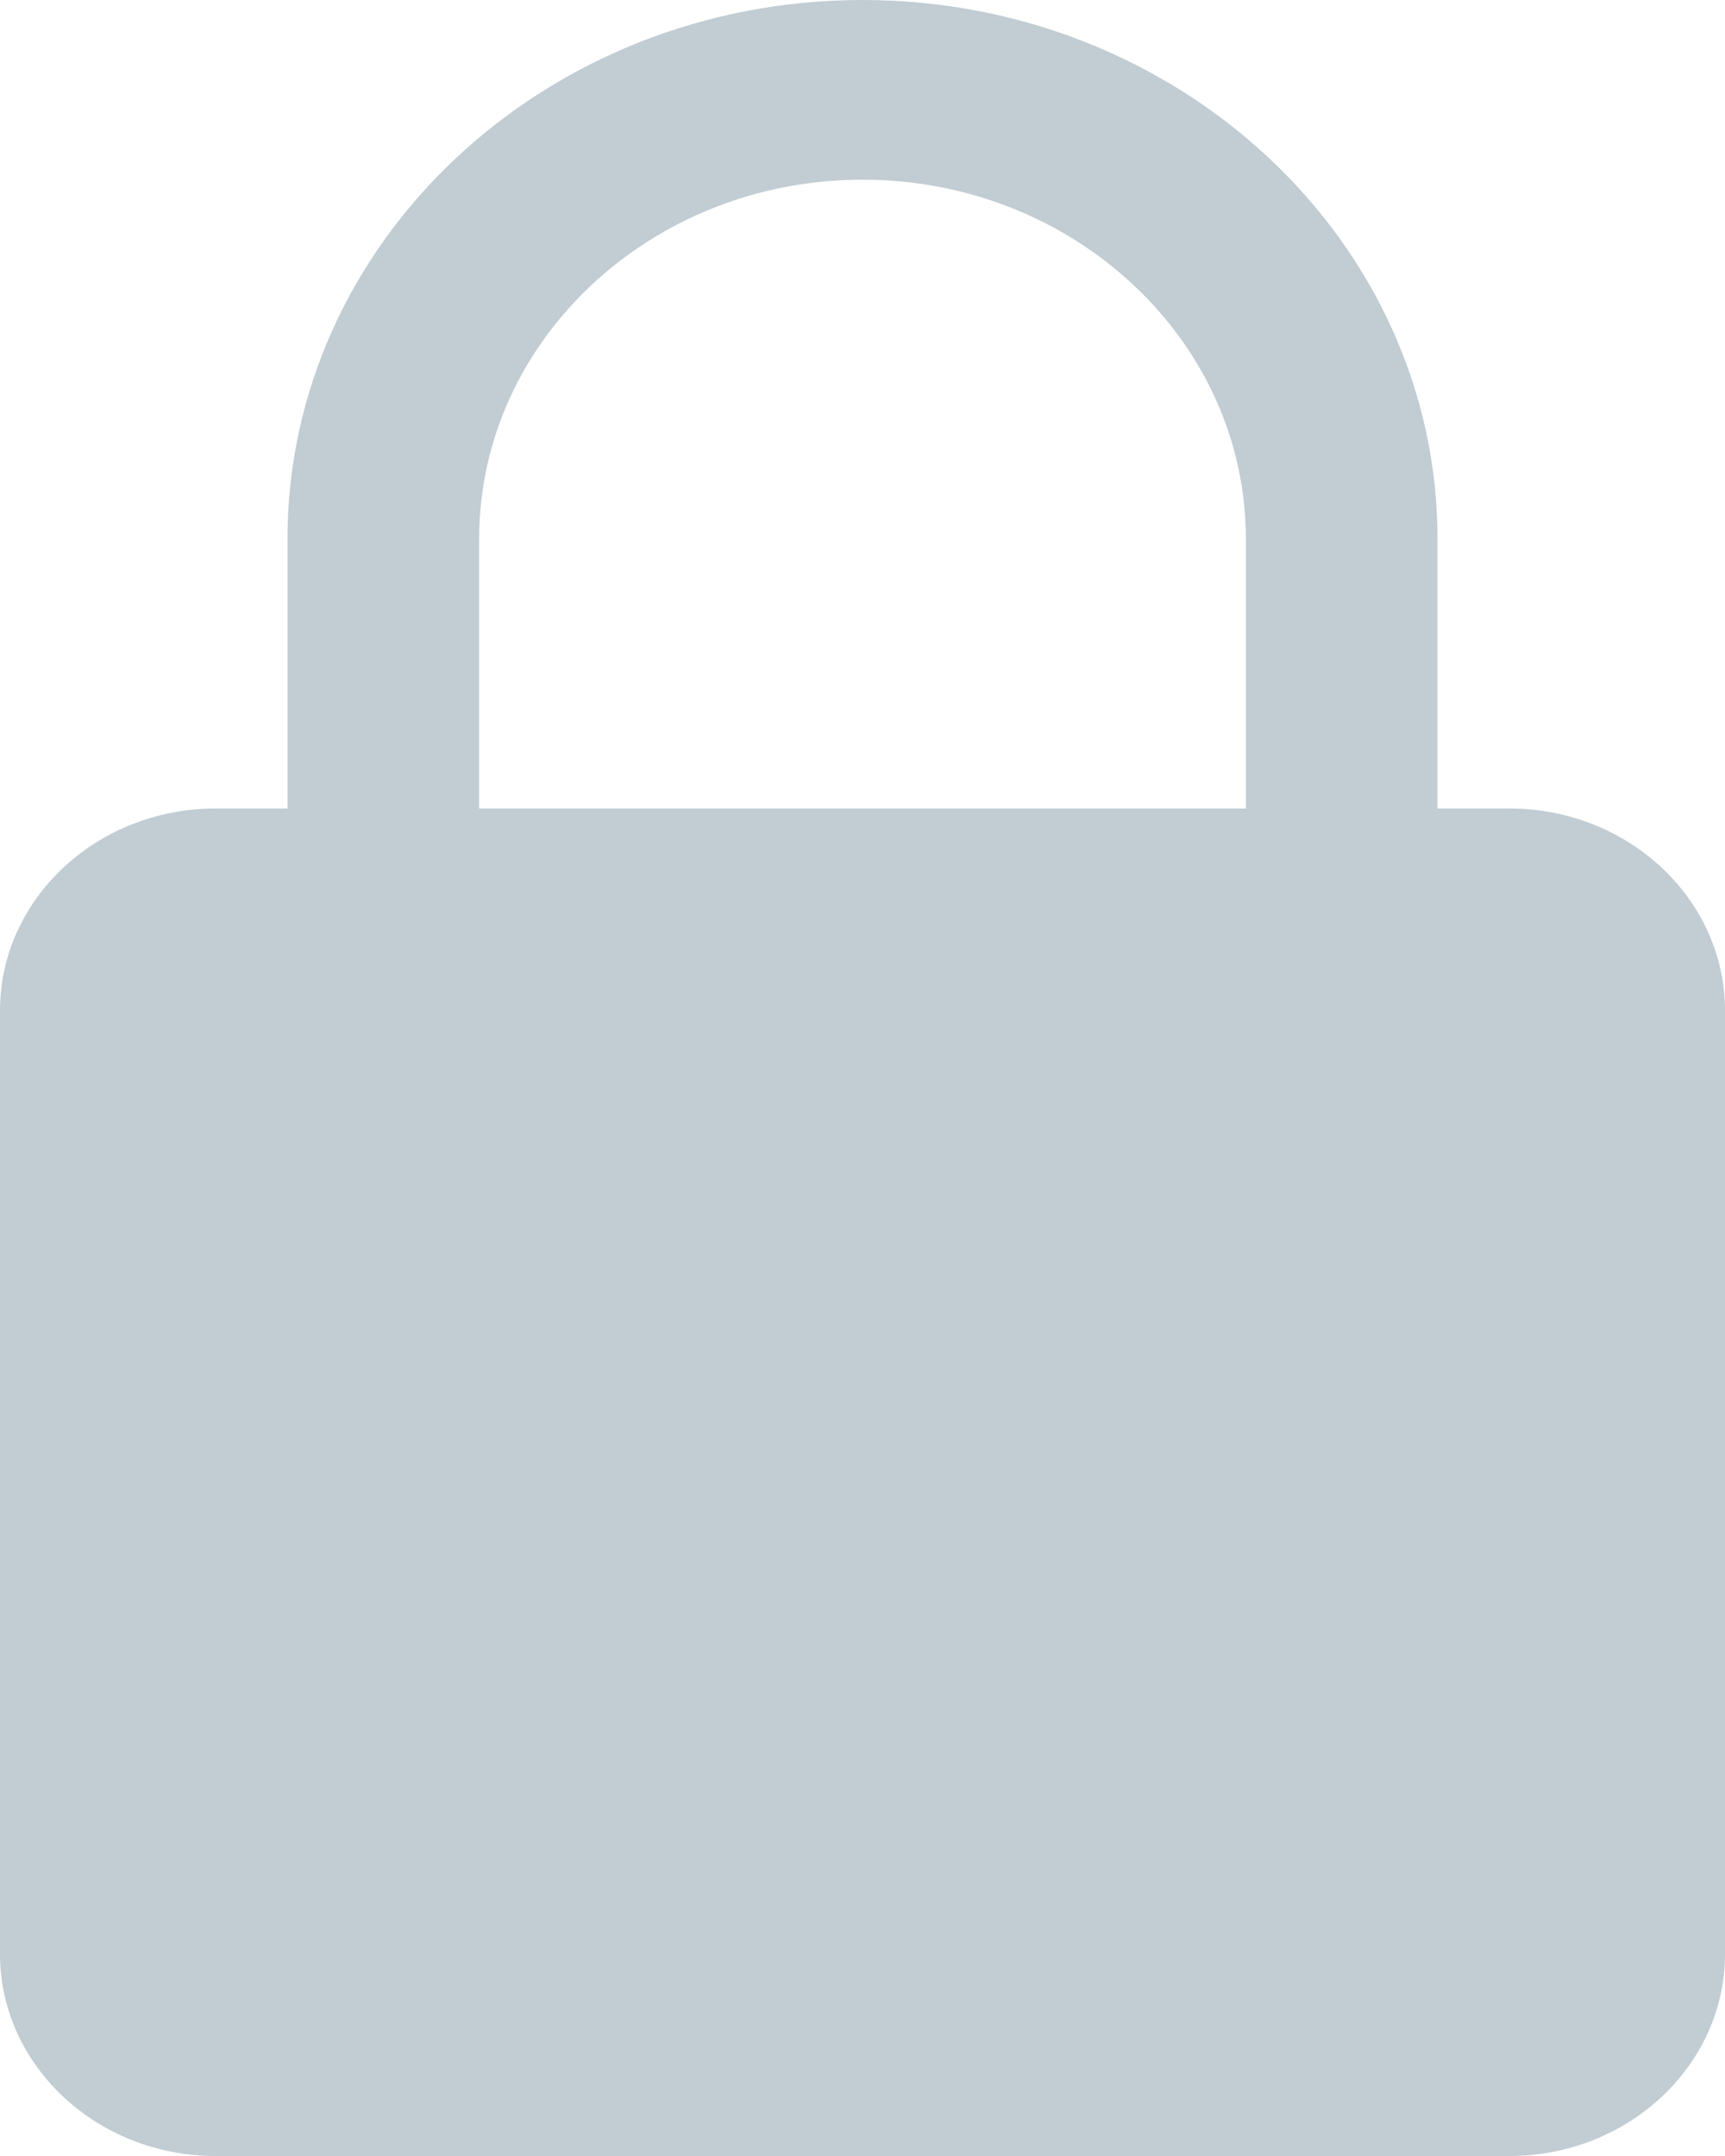 <?xml version="1.0" encoding="UTF-8"?>
<svg width="12px" height="15px" viewBox="0 0 12 15" version="1.1" xmlns="http://www.w3.org/2000/svg" xmlns:xlink="http://www.w3.org/1999/xlink">
    <!-- Generator: Sketch 64 (93537) - https://sketch.com -->
    <title>lock</title>
    <desc>Created with Sketch.</desc>
    <g id="Payment" stroke="none" stroke-width="1" fill="none" fill-rule="evenodd">
        <g id="Add-Card-01-Copy" transform="translate(-64, -828)" fill="#C1CCD3" fill-rule="nonzero">
            <g id="Group-4" transform="translate(64, 828)">
                <g id="lock">
                    <path d="M10.5,5.625 L10,5.625 L10,3.75 C10,1.682 8.206,0 6,0 C3.794,0 2,1.682 2,3.75 L2,5.625 L1.5,5.625 C0.673,5.625 0,6.256 0,7.031 L0,13.594 C0,14.369 0.673,15 1.5,15 L10.5,15 C11.327,15 12,14.369 12,13.594 L12,7.031 C12,6.256 11.327,5.625 10.5,5.625 Z M3.333,3.75 C3.333,2.371 4.529,1.25 6,1.25 C7.471,1.25 8.667,2.371 8.667,3.75 L8.667,5.625 L3.333,5.625 L3.333,3.75 Z" id="Shape"></path>
                </g>
            </g>
        </g>
    </g>
</svg>